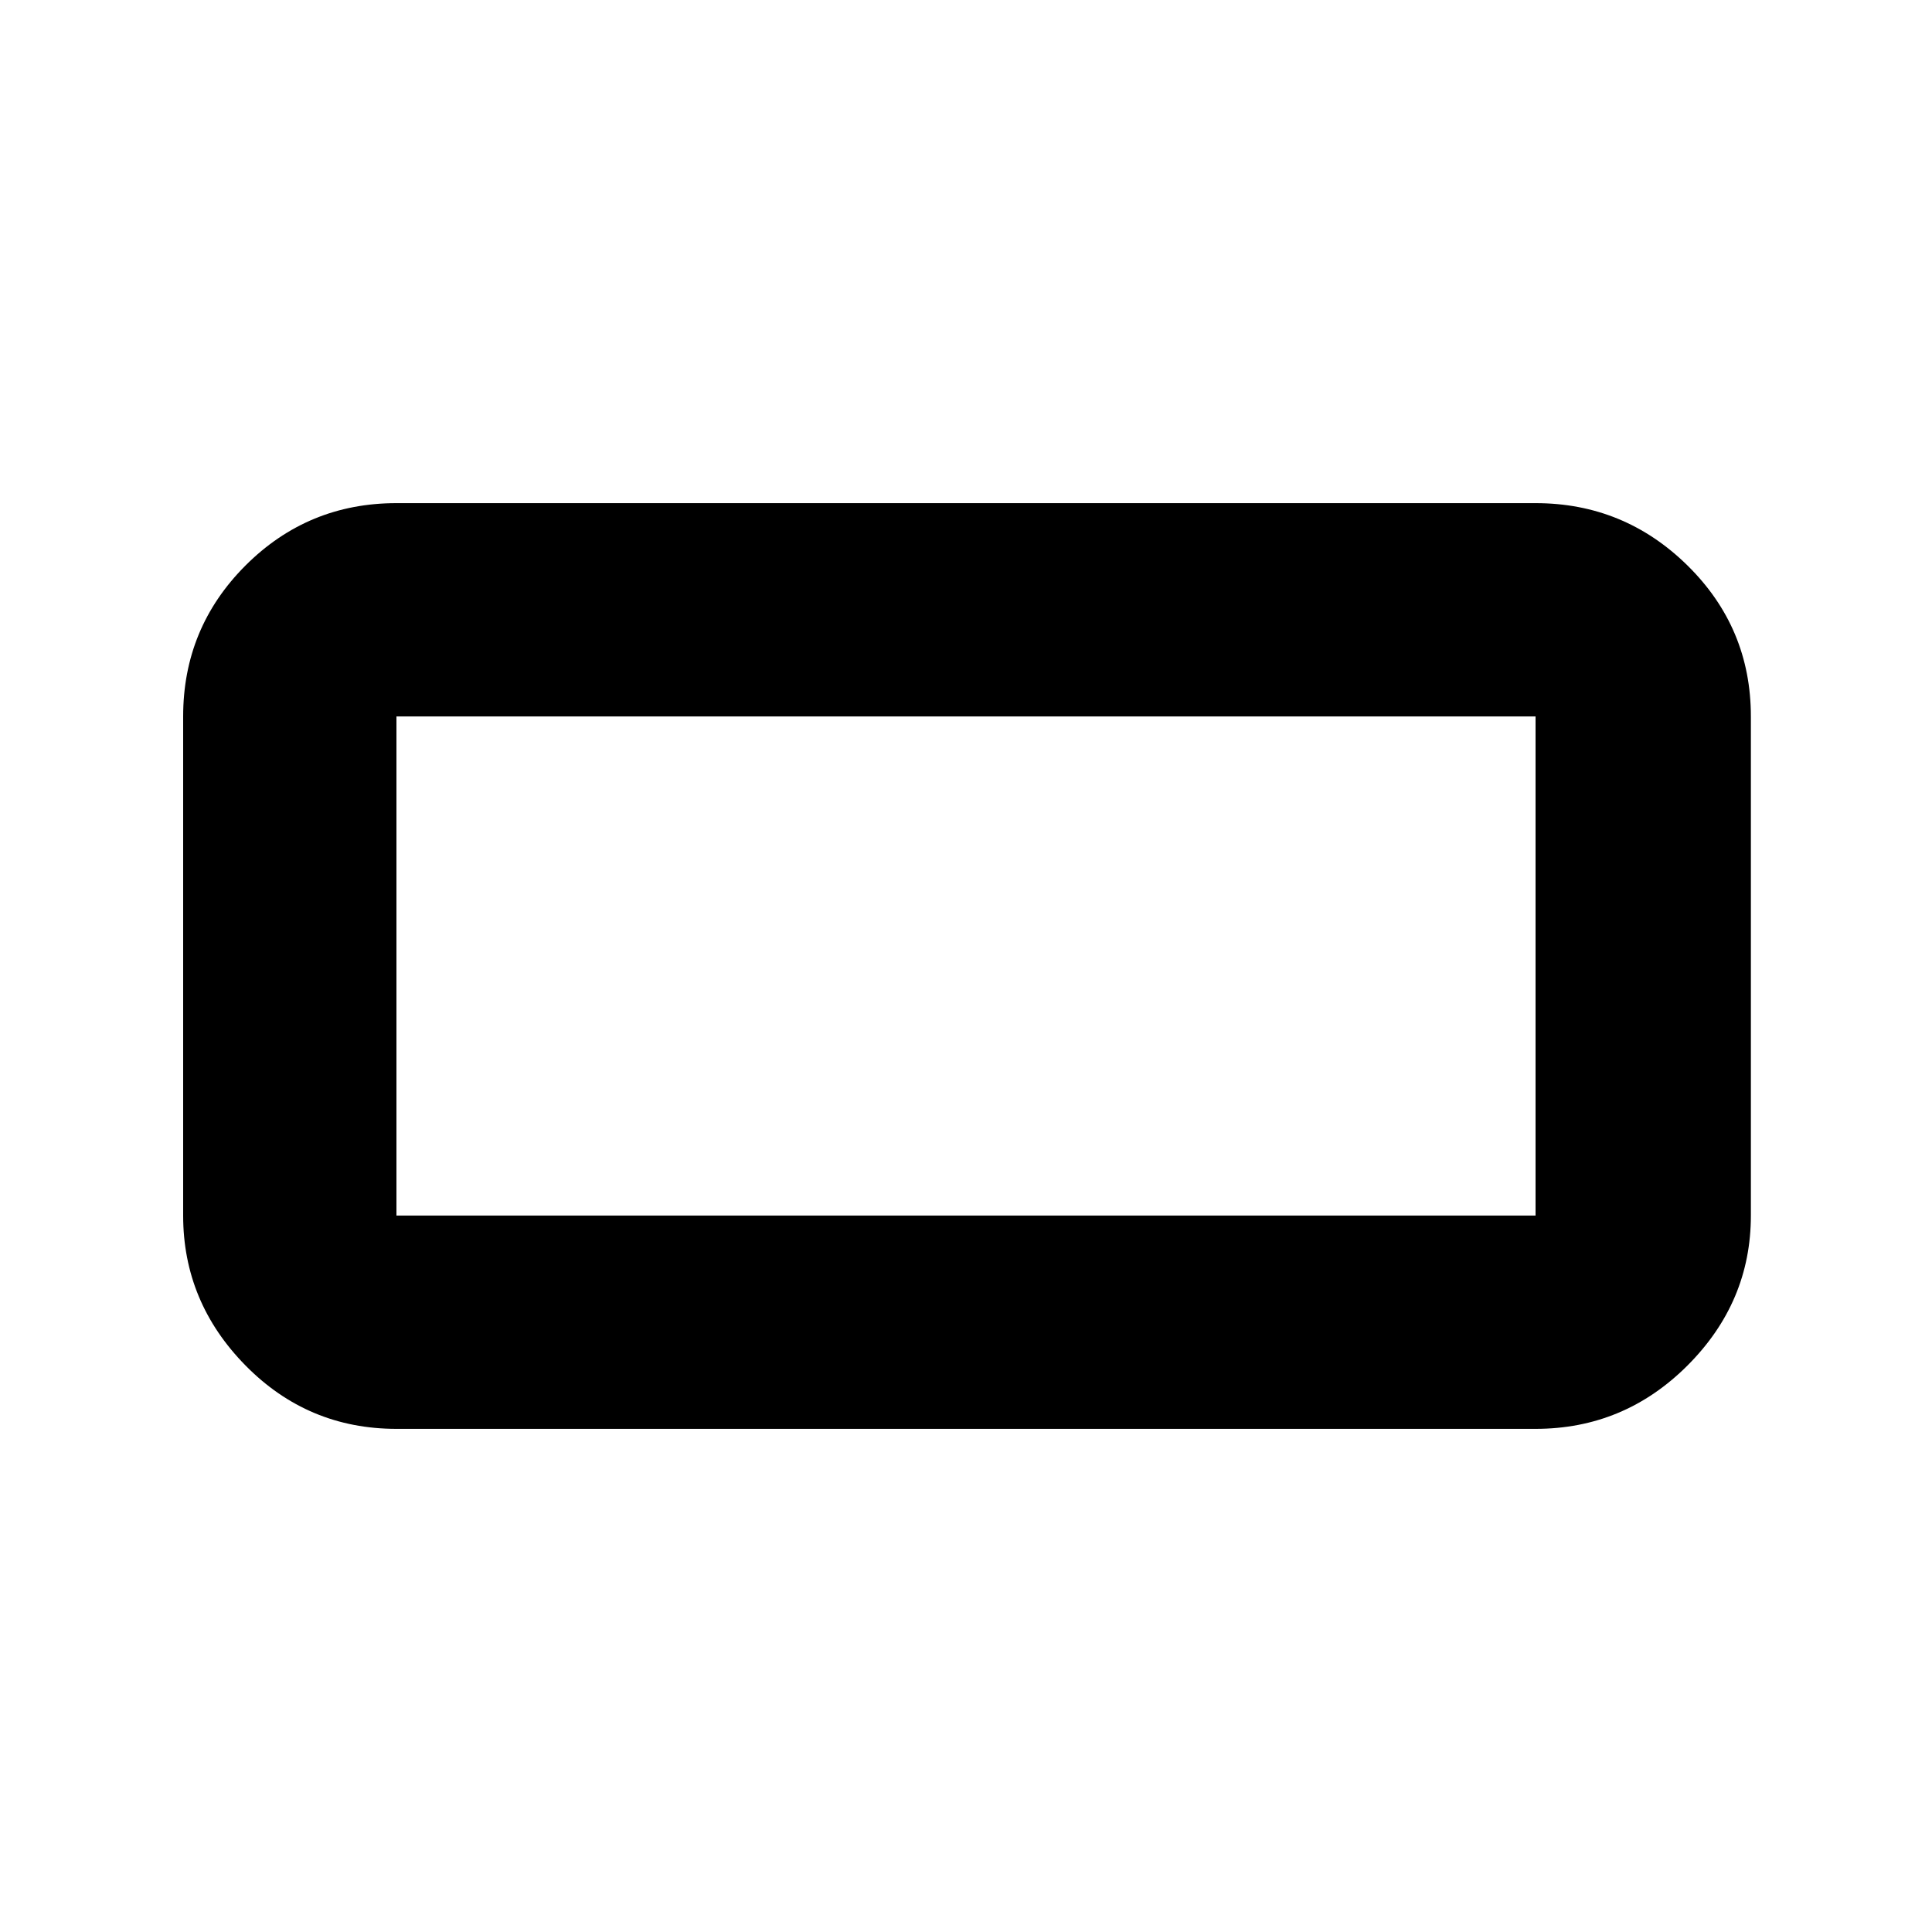 <svg xmlns="http://www.w3.org/2000/svg" height="40" width="40"><path d="M8.208 29.583Q6.375 29.583 5.083 28.271Q3.792 26.958 3.792 25.167V14.833Q3.792 13 5.083 11.708Q6.375 10.417 8.208 10.417H31.792Q33.625 10.417 34.938 11.708Q36.25 13 36.25 14.833V25.167Q36.25 26.958 34.938 28.271Q33.625 29.583 31.792 29.583ZM8.208 25.167H31.792Q31.792 25.167 31.792 25.167Q31.792 25.167 31.792 25.167V14.833Q31.792 14.833 31.792 14.833Q31.792 14.833 31.792 14.833H8.208Q8.208 14.833 8.208 14.833Q8.208 14.833 8.208 14.833V25.167Q8.208 25.167 8.208 25.167Q8.208 25.167 8.208 25.167ZM8.208 25.167Q8.208 25.167 8.208 25.167Q8.208 25.167 8.208 25.167V14.833Q8.208 14.833 8.208 14.833Q8.208 14.833 8.208 14.833Q8.208 14.833 8.208 14.833Q8.208 14.833 8.208 14.833V25.167Q8.208 25.167 8.208 25.167Q8.208 25.167 8.208 25.167Z"/></svg>
